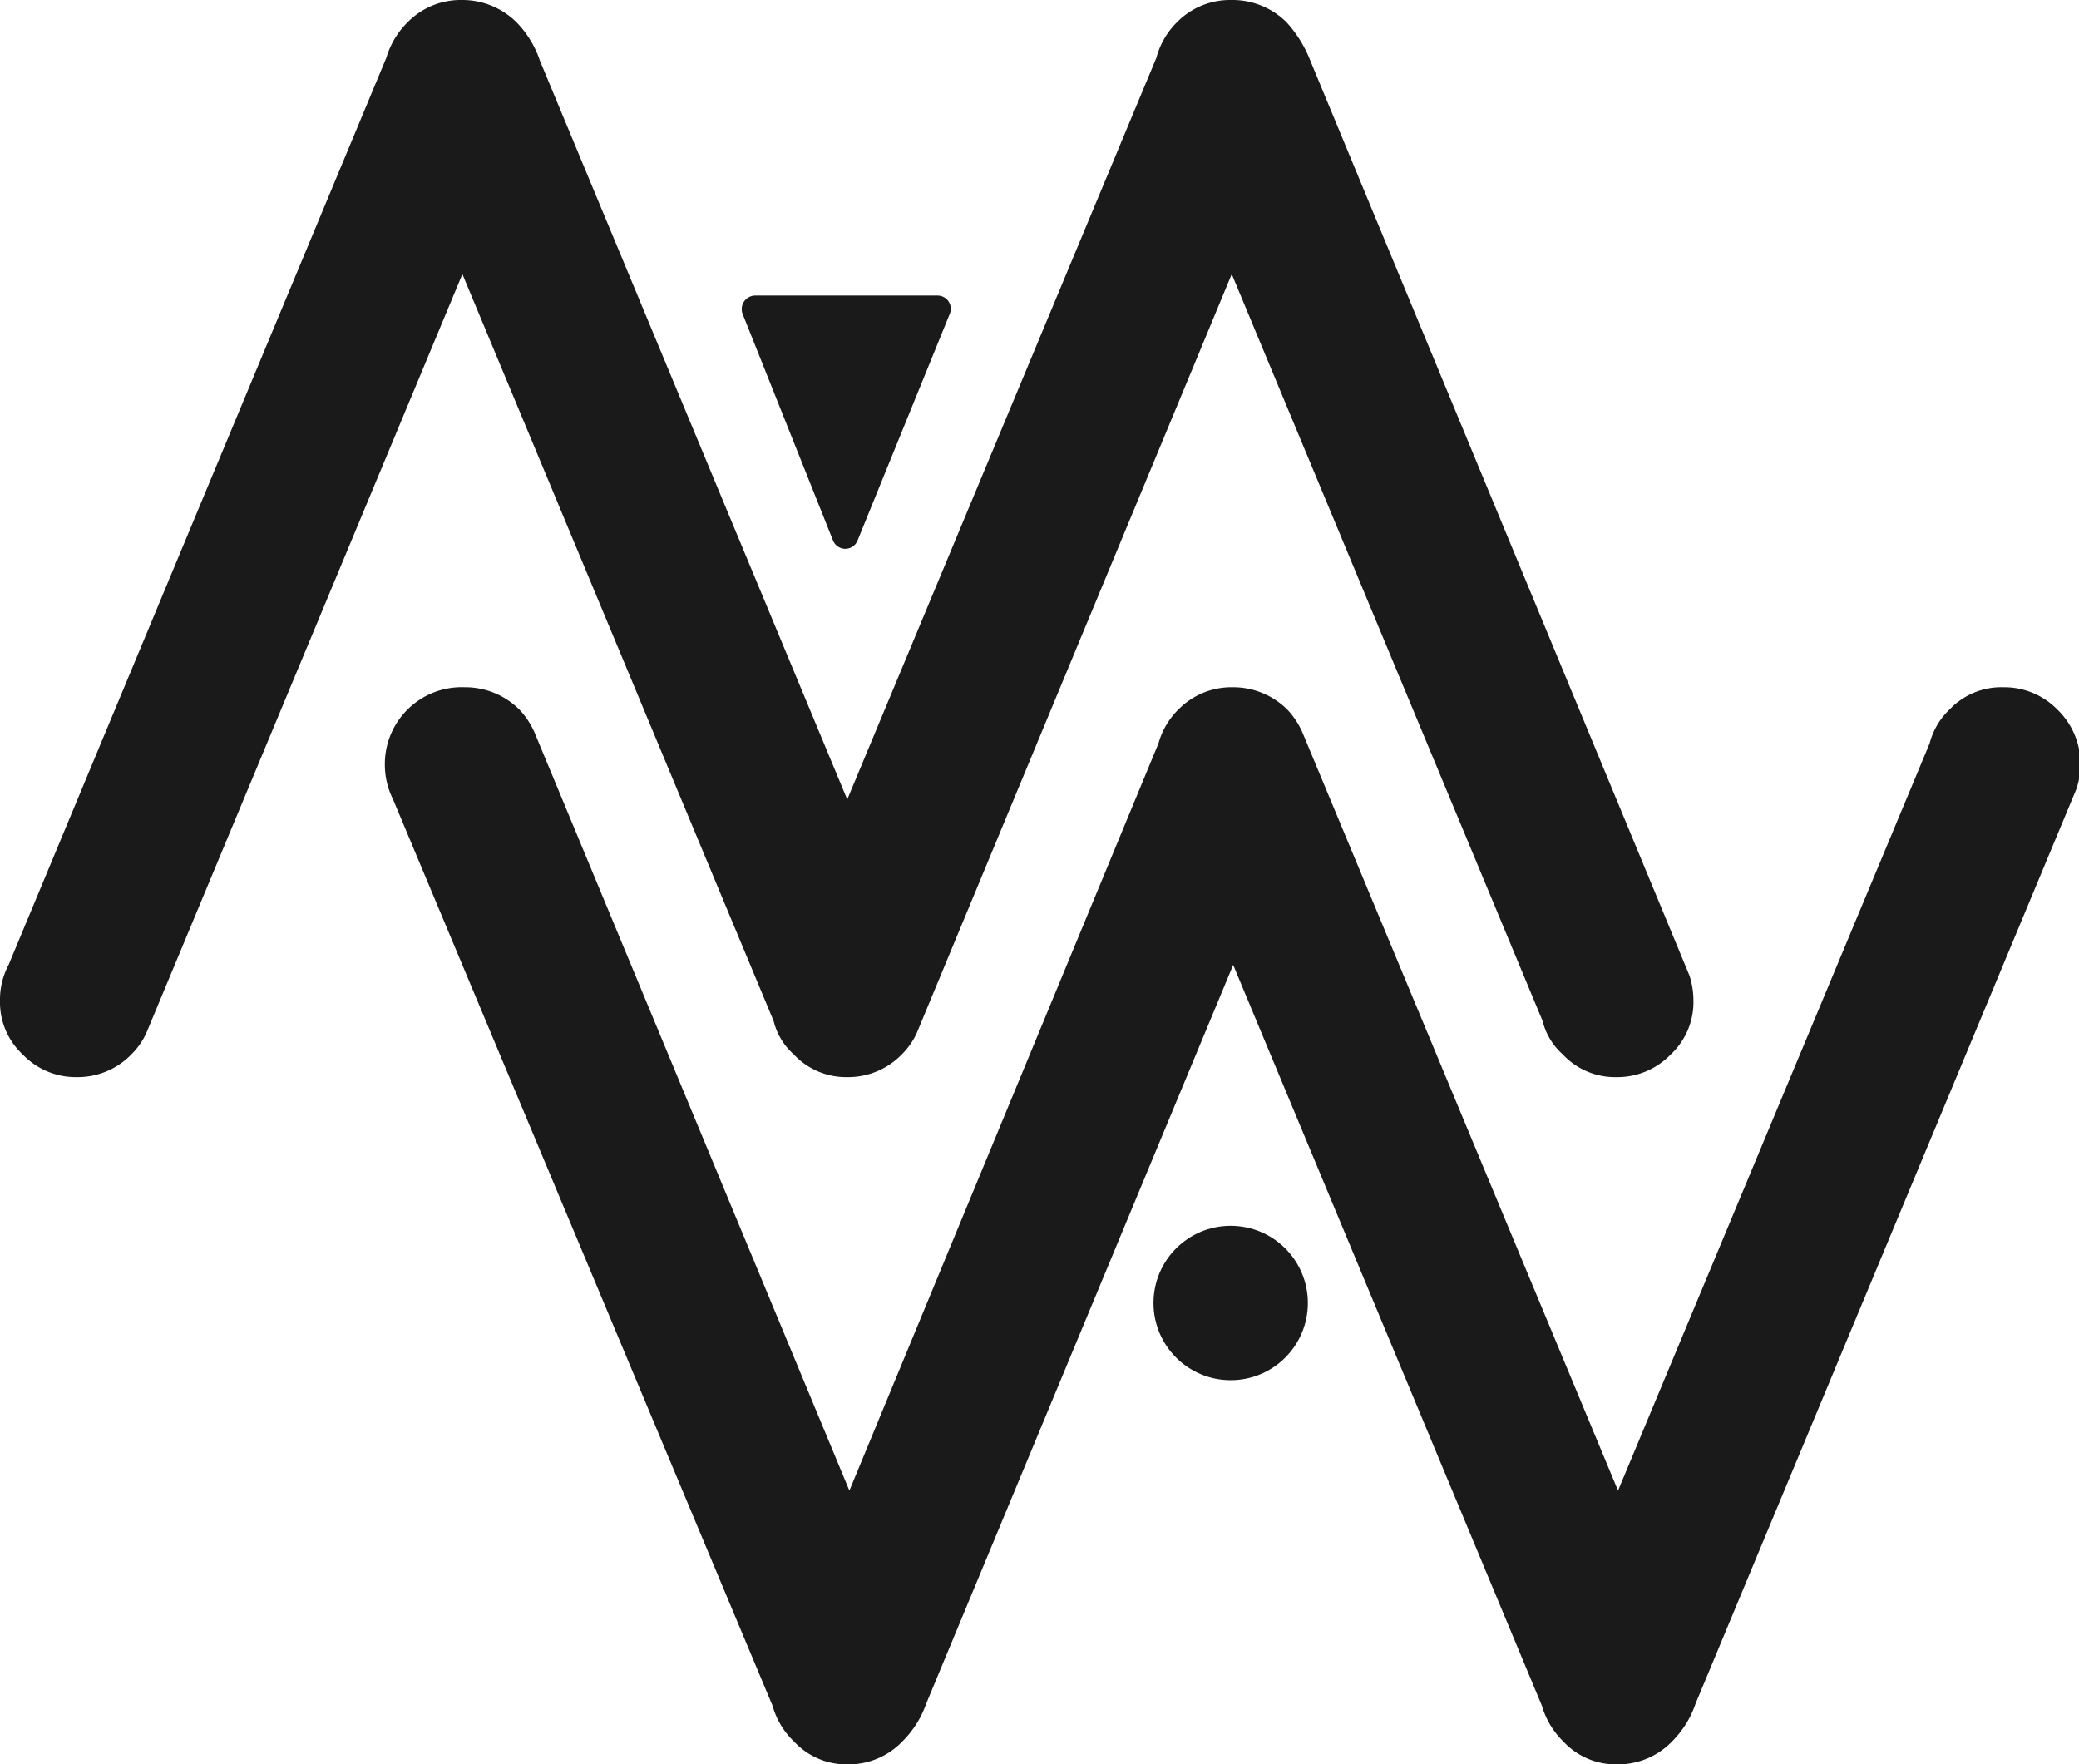 <svg xmlns="http://www.w3.org/2000/svg" viewBox="0 0 58.18 49.37"><defs><style>.cls-1{fill:#1a1a1a;}</style></defs><g id="Layer_2" data-name="Layer 2"><g id="Layer_1-2" data-name="Layer 1"><path class="cls-1" d="M11,22.37a2.19,2.19,0,0,1-.23-1A2.15,2.15,0,0,1,13,19.23a2.15,2.15,0,0,1,1.53.62,2.23,2.23,0,0,1,.43.65h0l8.81,21.21L32.42,20.8a2.12,2.12,0,0,1,.56-.95,2.08,2.08,0,0,1,1.51-.62,2.15,2.15,0,0,1,1.53.62,2.23,2.23,0,0,1,.43.65h0l8.83,21.21L54,20.8a2,2,0,0,1,.56-.95,2,2,0,0,1,1.5-.62,2.08,2.08,0,0,1,1.52.63,2.1,2.1,0,0,1,.64,1.52,2.22,2.22,0,0,1-.11.69h0L47.45,47.67h0a2.73,2.73,0,0,1-.66,1.06,2.1,2.1,0,0,1-1.53.64,2,2,0,0,1-1.51-.64,2.28,2.28,0,0,1-.6-1h0L34.51,27,25.92,47.67h0a2.78,2.78,0,0,1-.67,1.06,2.08,2.08,0,0,1-1.52.64,2,2,0,0,1-1.51-.64,2.19,2.19,0,0,1-.6-1h0Z"/><path class="cls-1" d="M4.11,28.87a2,2,0,0,1-.43.63,2.09,2.09,0,0,1-1.53.64,2.05,2.05,0,0,1-1.51-.63A2,2,0,0,1,0,28a2.07,2.07,0,0,1,.24-1L10.81,1.62h0a2.33,2.33,0,0,1,.6-1A2.08,2.08,0,0,1,12.92,0a2.15,2.15,0,0,1,1.53.62,2.8,2.8,0,0,1,.66,1.08h0l8.6,20.67L32.36,1.62h0a2.19,2.19,0,0,1,.58-1A2.08,2.08,0,0,1,34.45,0,2.15,2.15,0,0,1,36,.62a3.45,3.45,0,0,1,.67,1.08h0L47.28,27.3h0a2.26,2.26,0,0,1,.11.69,2,2,0,0,1-.64,1.52,2.07,2.07,0,0,1-1.51.63,2,2,0,0,1-1.51-.64,1.82,1.82,0,0,1-.56-.93L34.47,7.67l-8.8,21.2h0a2,2,0,0,1-.43.63,2.09,2.09,0,0,1-1.53.64,2,2,0,0,1-1.5-.64,1.82,1.82,0,0,1-.56-.93L12.94,7.67,4.11,28.87Z"/><circle class="cls-1" cx="34.44" cy="36.46" r="2.16"/><path class="cls-1" d="M24,15.12l2.58-6.34a.37.37,0,0,0-.34-.51H21.13a.38.38,0,0,0-.35.51l2.53,6.34A.37.37,0,0,0,24,15.12Z"/></g></g></svg>
